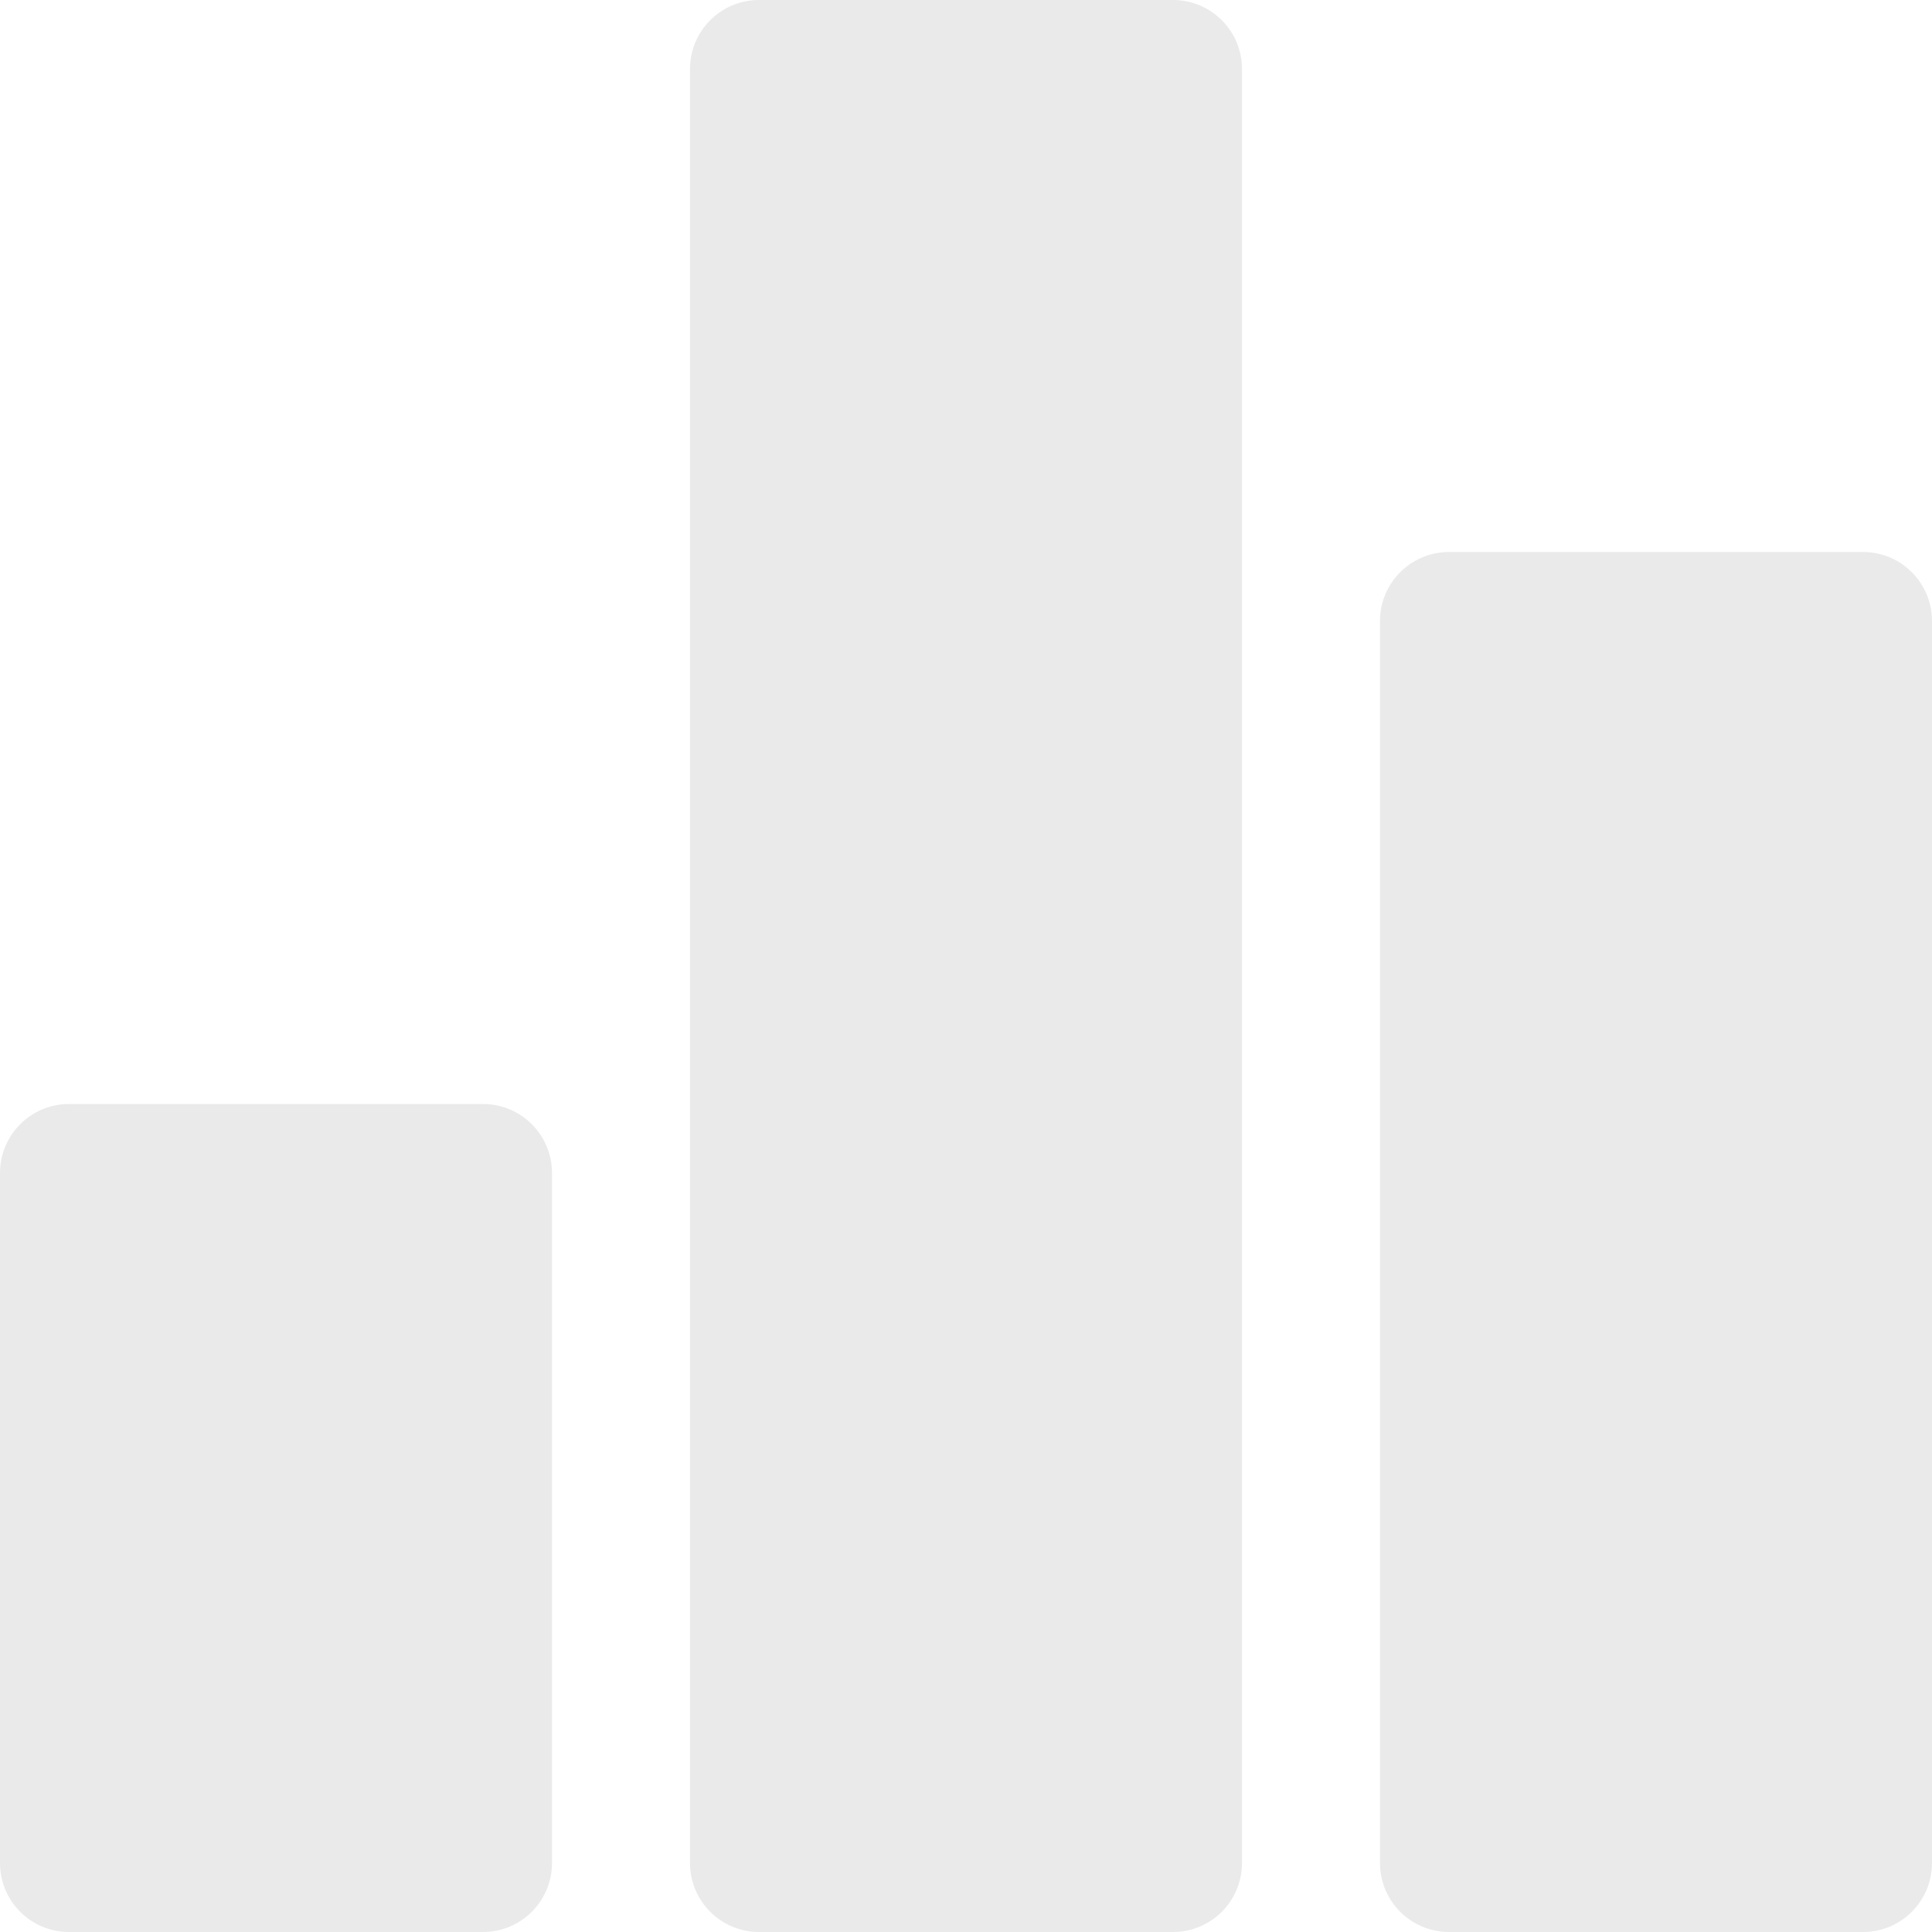 <svg xmlns="http://www.w3.org/2000/svg" width="448" height="448" viewBox="0 0 448 448" fill="none">
<path d="M112 256H16C7.163 256 0 263.163 0 272V432C0 440.837 7.163 448 16 448H112C120.837 448 128 440.837 128 432V272C128 263.163 120.837 256 112 256Z" fill="#EAEAEA"/>
<path d="M432 128H336C327.163 128 320 135.163 320 144V432C320 440.837 327.163 448 336 448H432C440.837 448 448 440.837 448 432V144C448 135.163 440.837 128 432 128Z" fill="#EAEAEA"/>
<path d="M272 0H176C167.163 0 160 7.163 160 16V432C160 440.837 167.163 448 176 448H272C280.837 448 288 440.837 288 432V16C288 7.163 280.837 0 272 0Z" fill="#EAEAEA"/>
</svg>